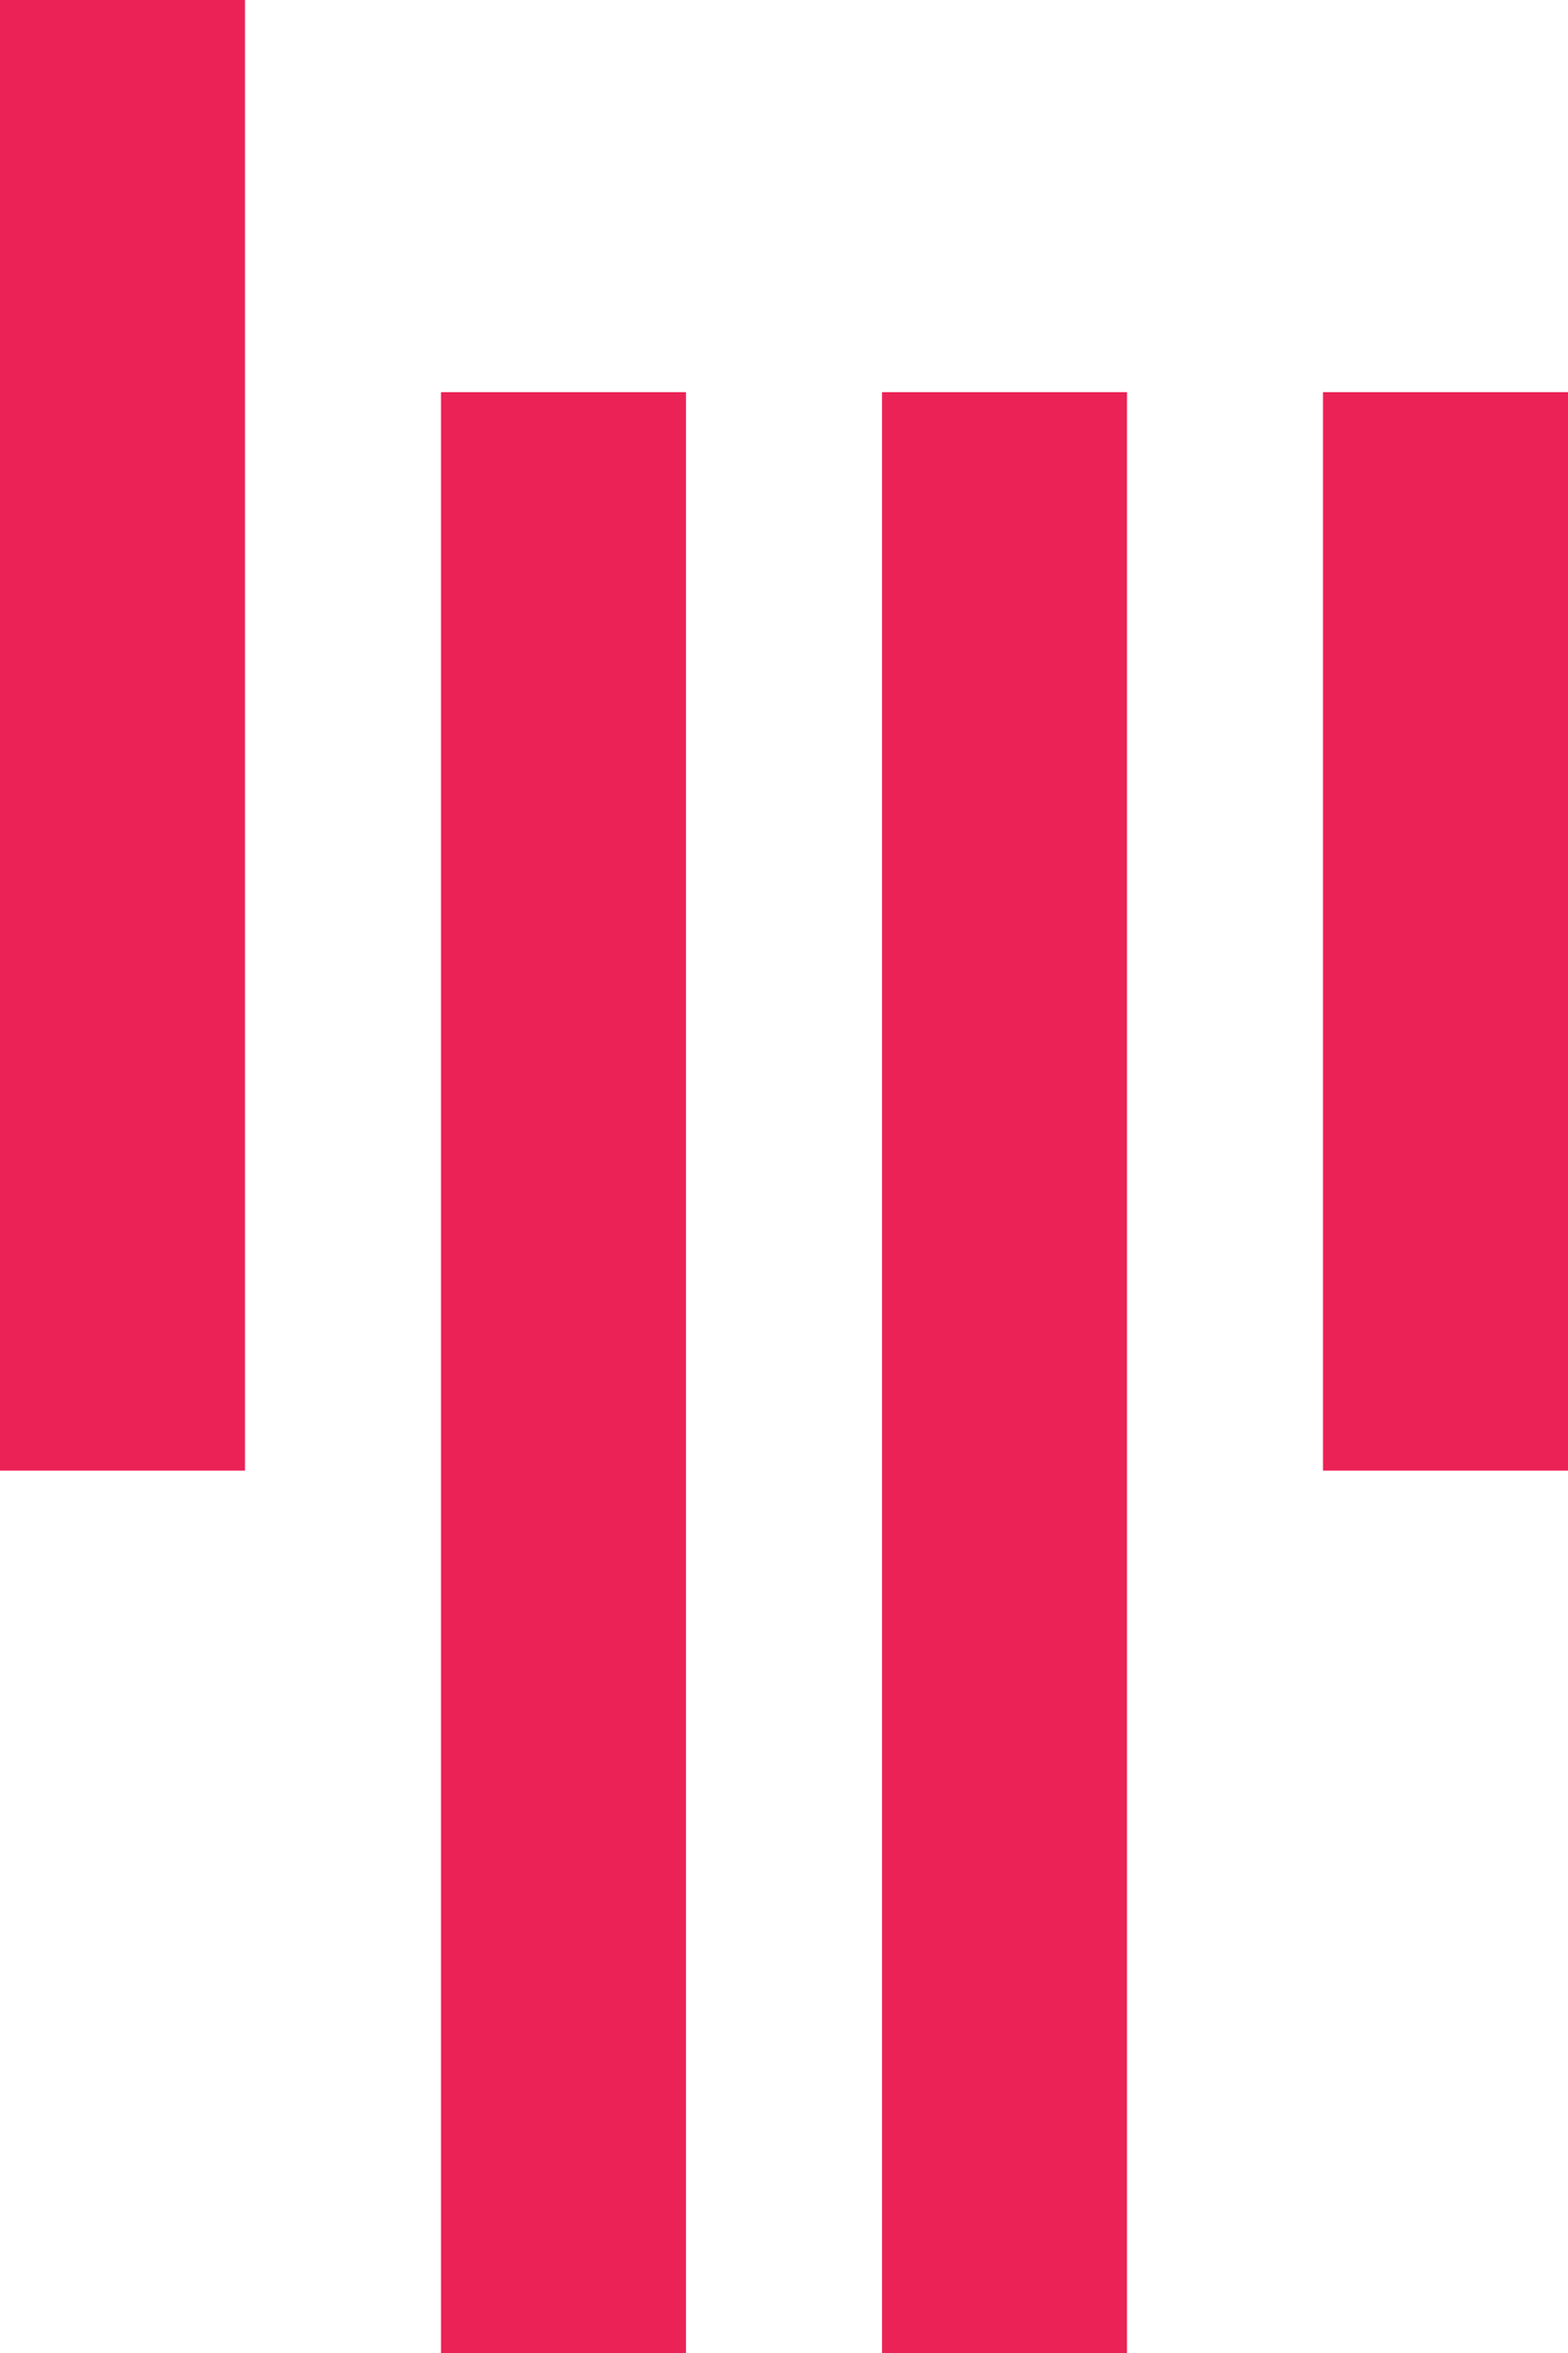 <svg xmlns="http://www.w3.org/2000/svg" width="32" height="48" viewBox="0 0 32 48">
    <path fill="#EB2256" fill-rule="evenodd" d="M9 8h5v40H9V8zm9 0h5v40h-5V8zm9 0h5v22h-5V8zM0 0h5v30H0V0z"/>
</svg>
